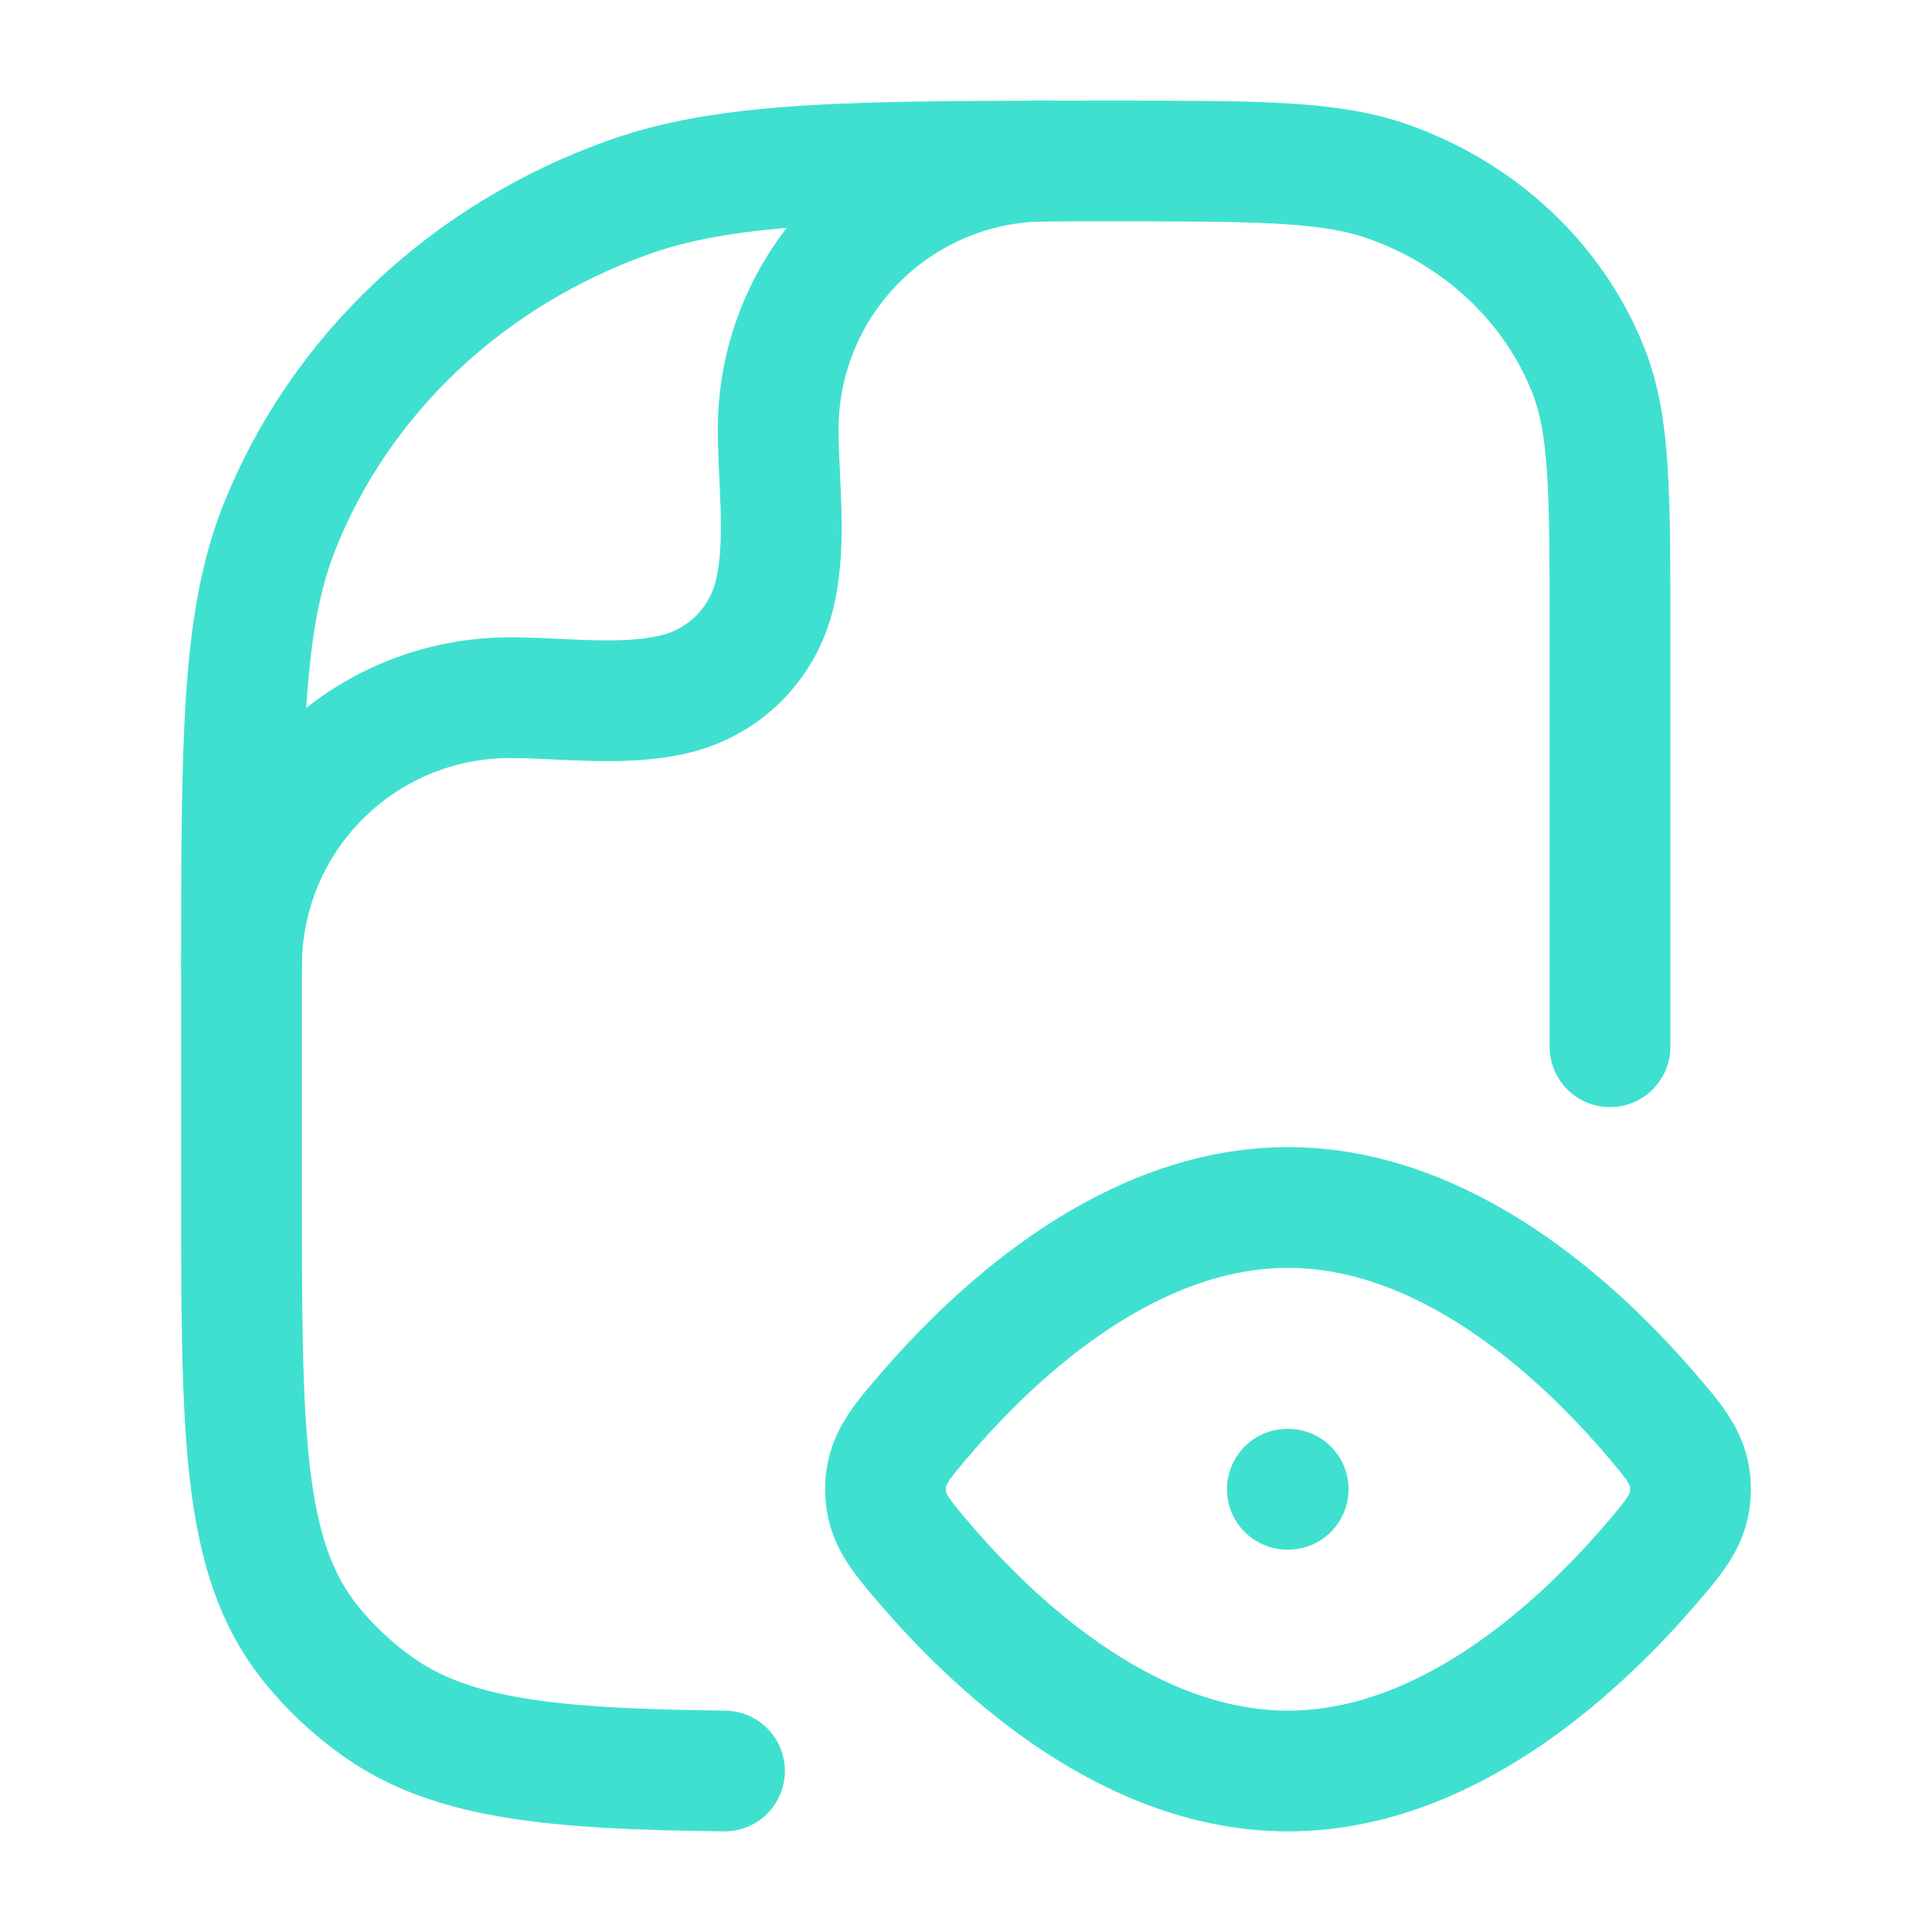 <svg xmlns="http://www.w3.org/2000/svg" width="1em" height="1em" viewBox="0 0 24 24"><g fill="none" stroke="turquoise" stroke-linecap="round" stroke-linejoin="round" stroke-width="1.5" color="white"><path d="M20.46 17.515c.36.416.54.624.54.985s-.18.57-.54.985C19.56 20.52 17.937 22 16 22s-3.561-1.48-4.46-2.515c-.36-.416-.54-.623-.54-.985c0-.361.18-.57.54-.985C12.44 16.48 14.063 15 16 15s3.561 1.48 4.46 2.515"/><path d="M20 13.003V7.82c0-1.694 0-2.54-.268-3.217c-.43-1.087-1.342-1.945-2.497-2.35C16.517 2 15.617 2 13.818 2c-3.148 0-4.722 0-5.98.441c-2.02.71-3.615 2.211-4.37 4.114C3 7.74 3 9.221 3 12.185v2.546c0 3.07 0 4.605.848 5.672c.243.305.53.576.855.805c.912.643 2.147.768 4.297.792"/><path d="M3 12a3.333 3.333 0 0 1 3.333-3.333c.666 0 1.451.116 2.098-.057A1.67 1.67 0 0 0 9.61 7.43c.173-.647.057-1.432.057-2.098A3.333 3.333 0 0 1 13 2m2.992 16.5h.01"/></g></svg>